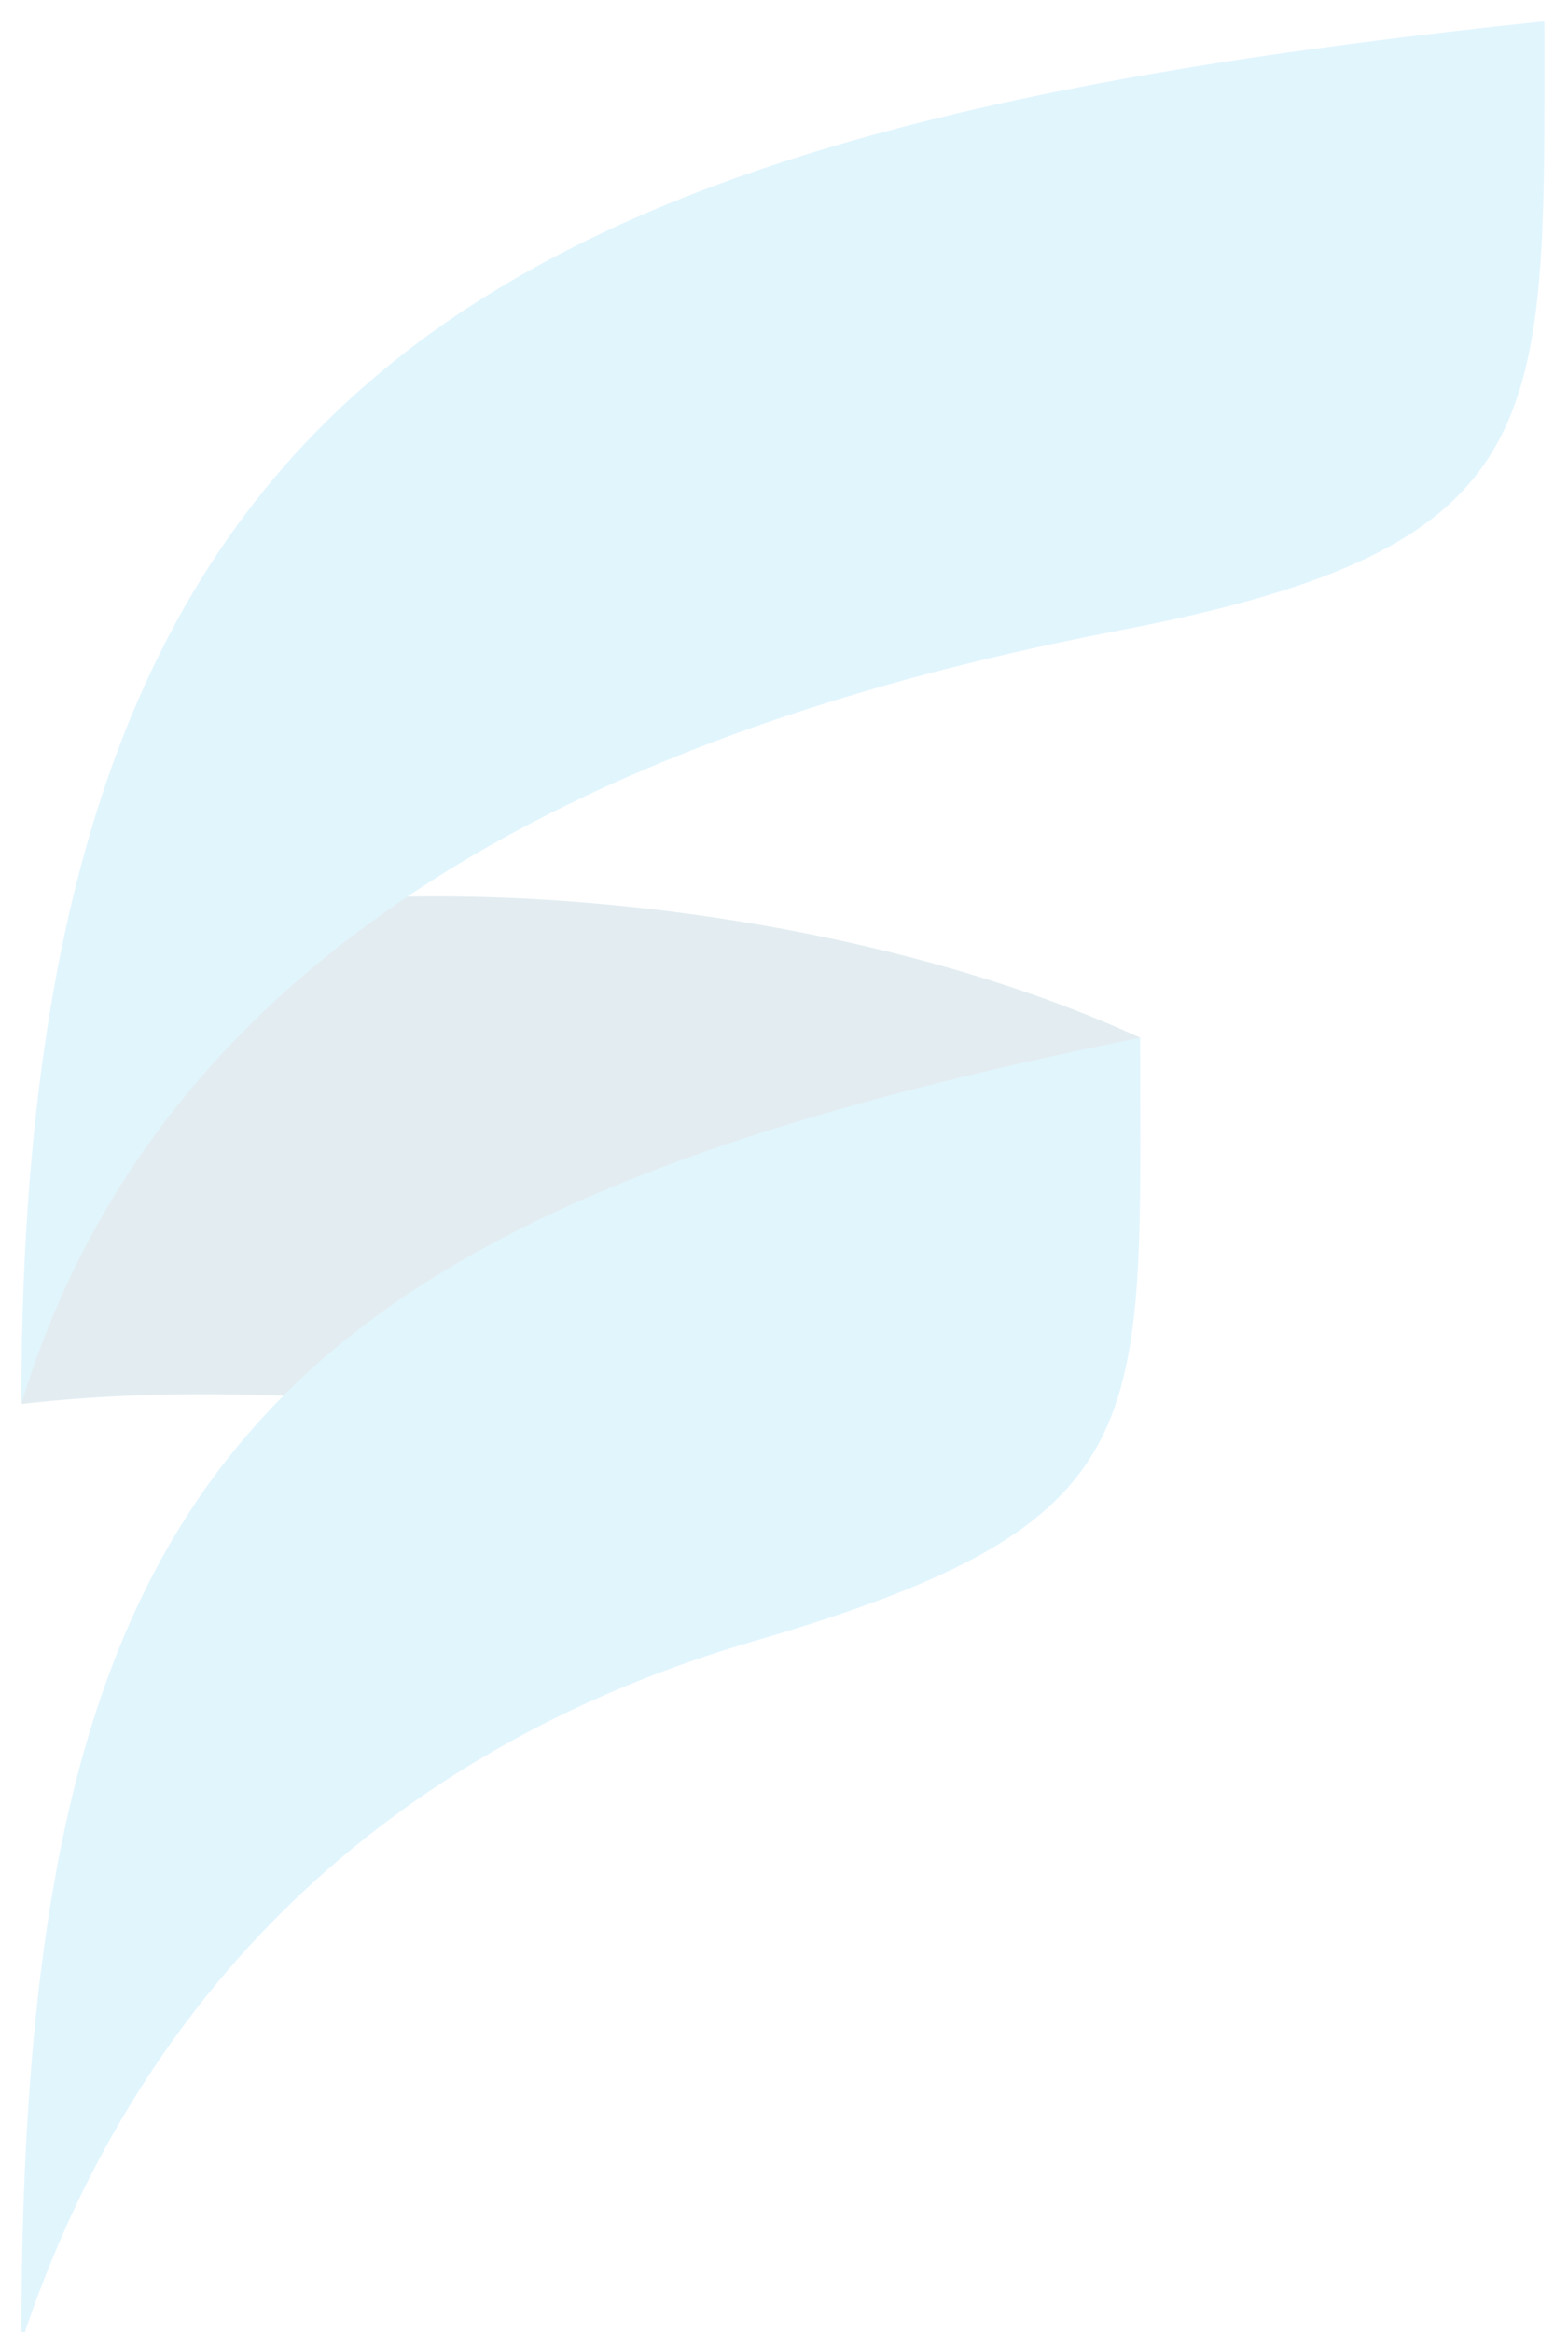 <svg width="294" height="437" viewBox="0 0 294 437" fill="none" xmlns="http://www.w3.org/2000/svg">
<g opacity="0.12" filter="url(#filter0_d_5275_20880)">
<path fill-rule="evenodd" clip-rule="evenodd" d="M213.771 190.455C206.605 219.122 204.297 294.432 166.156 278.641C130.201 263.822 59.385 252.768 4.117 259.085C4.117 226.531 5.575 172.478 43.473 166.647C91.817 159.238 163.241 167.255 213.771 190.455Z" fill="#116A8C"/>
<path fill-rule="evenodd" clip-rule="evenodd" d="M289.572 0C289.572 75.31 292.123 98.389 209.646 114.18C99.353 135.316 27.444 181.474 4 259.092C4 64.014 94.129 20.285 289.572 0Z" fill="#00ADEE"/>
<path fill-rule="evenodd" clip-rule="evenodd" d="M213.776 190.484C213.776 263.487 217.906 281.221 141.259 303.571C77.002 322.278 26.836 365.52 4 435C4 274.176 46.635 224.131 213.776 190.484Z" fill="#00ADEE"/>
</g>
<defs>
<filter id="filter0_d_5275_20880" x="0" y="0" width="293.582" height="443" filterUnits="userSpaceOnUse" color-interpolation-filters="sRGB">
<feFlood flood-opacity="0" result="BackgroundImageFix"/>
<feColorMatrix in="SourceAlpha" type="matrix" values="0 0 0 0 0 0 0 0 0 0 0 0 0 0 0 0 0 0 127 0" result="hardAlpha"/>
<feOffset dy="4"/>
<feGaussianBlur stdDeviation="2"/>
<feComposite in2="hardAlpha" operator="out"/>
<feColorMatrix type="matrix" values="0 0 0 0 0 0 0 0 0 0 0 0 0 0 0 0 0 0 0.25 0"/>
<feBlend mode="normal" in2="BackgroundImageFix" result="effect1_dropShadow_5275_20880"/>
<feBlend mode="normal" in="SourceGraphic" in2="effect1_dropShadow_5275_20880" result="shape"/>
</filter>
</defs>
</svg>
